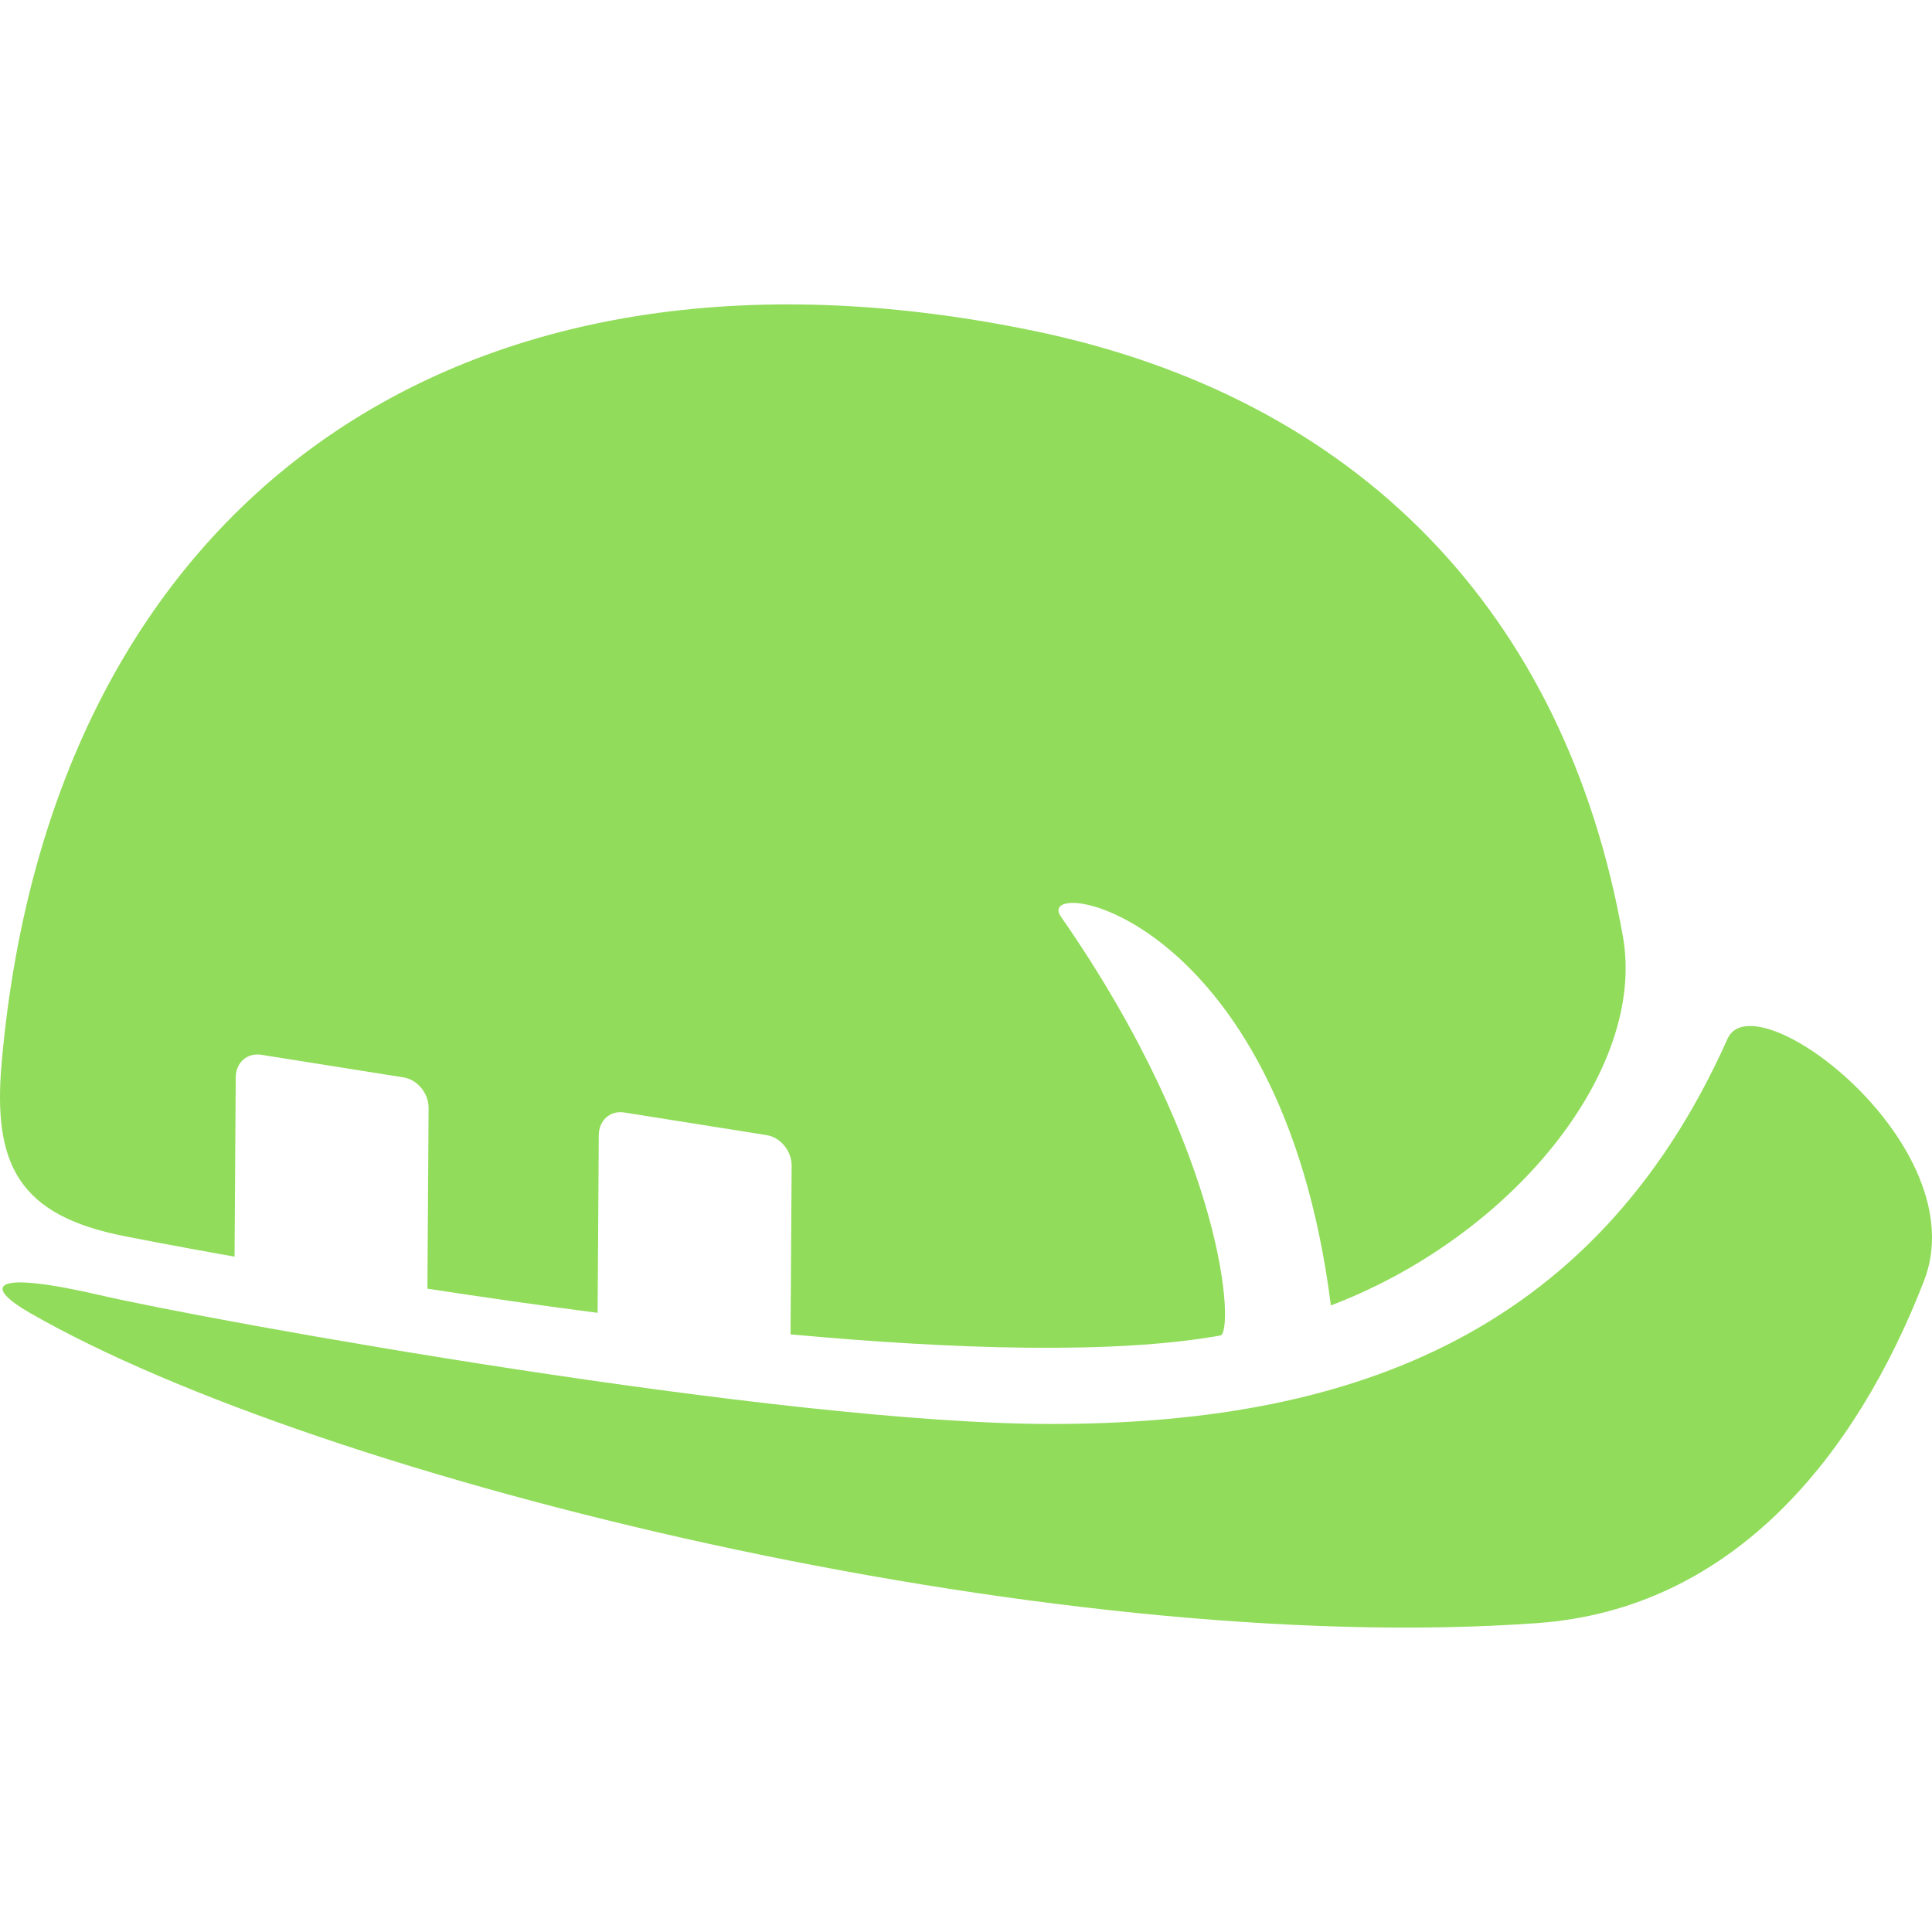 <?xml version="1.0" encoding="iso-8859-1"?>
<!-- Generator: Adobe Illustrator 16.0.0, SVG Export Plug-In . SVG Version: 6.00 Build 0)  -->
<!DOCTYPE svg PUBLIC "-//W3C//DTD SVG 1.1//EN" "http://www.w3.org/Graphics/SVG/1.1/DTD/svg11.dtd">
<svg xmlns="http://www.w3.org/2000/svg" xmlns:xlink="http://www.w3.org/1999/xlink" version="1.1" id="Capa_1" x="0px" y="0px" width="512px" height="512px" viewBox="0 0 455.056 455.055" style="enable-background:new 0 0 455.056 455.055;" xml:space="preserve">
<g>
	<g>
		<path d="M29.611,291.217c0,0,9.741,1.945,25.637,4.776l0.275-42.237c0.022-3.461,2.699-5.844,5.979-5.322l33.552,5.333    c3.279,0.521,5.92,3.75,5.896,7.211l-0.277,42.551c12.546,1.928,26.097,3.879,40.088,5.687l0.272-41.865    c0.023-3.462,2.7-5.845,5.979-5.323l33.551,5.333c3.279,0.521,5.92,3.75,5.897,7.211l-0.259,39.719    c38.646,3.548,76.121,4.742,101.24,0.271c3.198-0.57,1.728-42.134-37.581-98.7c-6.833-9.833,51.792-1.583,63.61,91.614    c42.581-16.209,74.39-55.272,68.786-86.893C368.721,144.071,319.7,93.687,243.455,77.92C107.895,49.879,12.073,118.247,0.4,250.19    C-1.743,274.215,4.267,286.332,29.611,291.217z" fill="#91DC5A"/>
		<path d="M406.96,244.528c-31.965,71.795-91.872,90.827-159.196,90.867c-64.006,0.037-198.37-24.344-224.245-30.344    s-27.492-2.15-16.471,4.188c68.346,39.312,239.93,81.387,355.102,73.052c46.011-3.326,75.012-39.338,91.024-80.609    C465.481,269.958,413.627,230.653,406.96,244.528z" fill="#91DC5A"/>
	</g>
</g>
<g>
</g>
<g>
</g>
<g>
</g>
<g>
</g>
<g>
</g>
<g>
</g>
<g>
</g>
<g>
</g>
<g>
</g>
<g>
</g>
<g>
</g>
<g>
</g>
<g>
</g>
<g>
</g>
<g>
</g>
</svg>
